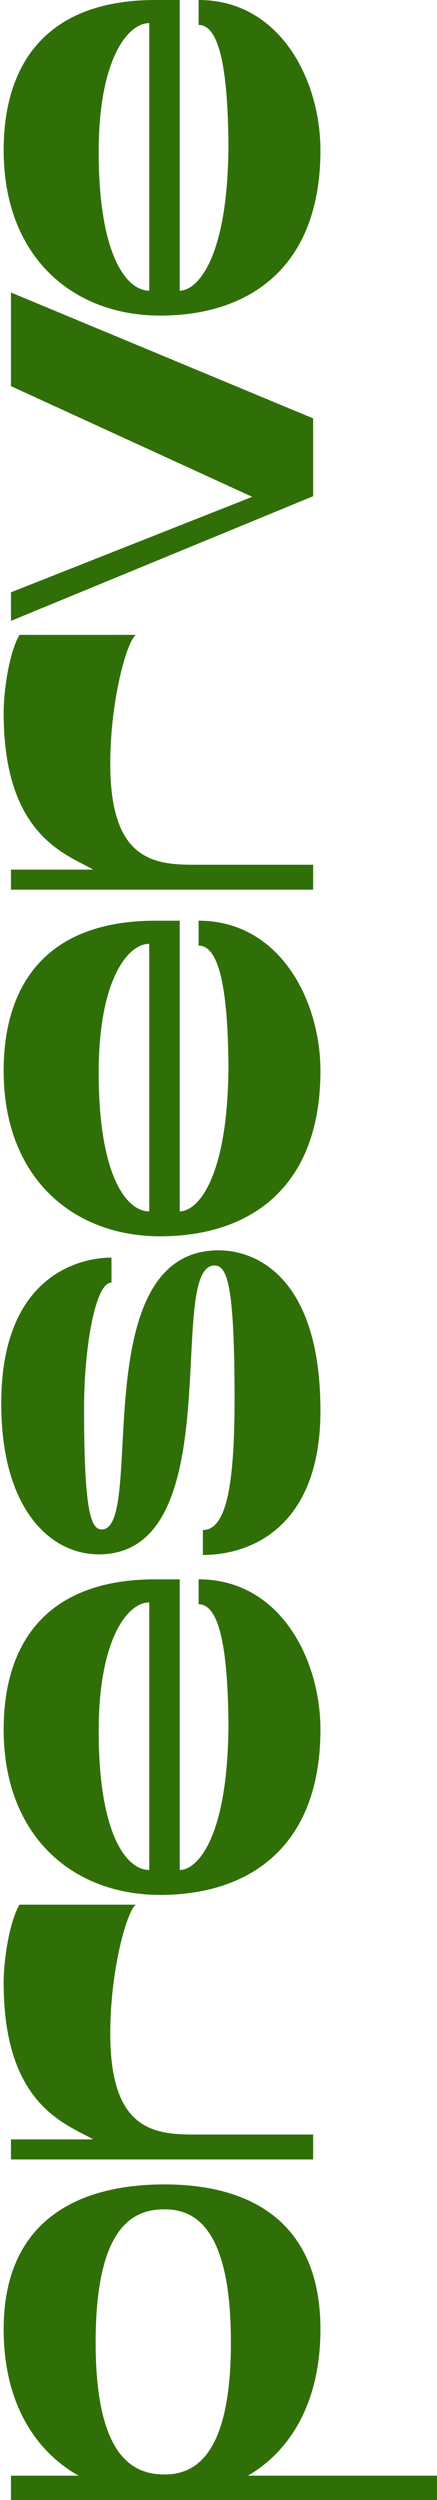 <?xml version="1.0" encoding="utf-8"?>
<!-- Generator: Adobe Illustrator 15.0.0, SVG Export Plug-In  -->
<!DOCTYPE svg PUBLIC "-//W3C//DTD SVG 1.1//EN" "http://www.w3.org/Graphics/SVG/1.1/DTD/svg11.dtd">
<svg version="1.1"
	 xmlns="http://www.w3.org/2000/svg" xmlns:xlink="http://www.w3.org/1999/xlink" xmlns:a="http://ns.adobe.com/AdobeSVGViewerExtensions/3.0/"
	 x="0px" y="0px" width="196px" height="1120px" viewBox="-0.546 0 196 1120"
	 overflow="visible" enable-background="new -0.546 0 196 1120" xml:space="preserve">
<defs>
</defs>
<path fill="#306F08" d="M1.093,1043.472c0,35.417,16.121,55.85,33.608,65.658H4.372v11.17H195.64v-11.17h-84.979
	c16.941-9.809,32.516-30.241,32.516-65.658c0-47.133-30.329-64.841-69.949-64.841C32.515,978.631,1.093,996.339,1.093,1043.472z
	 M42.352,1049.466c0-52.582,17.214-59.665,30.876-59.665c12.842,0,29.783,7.083,29.783,59.665c0,51.763-16.94,59.119-29.783,59.119
	C59.566,1108.585,42.352,1101.229,42.352,1049.466z"/>
<path fill="#306F08" d="M139.898,967.456v-11.17H86.07c-18.581,0-37.161-2.997-37.161-45.225c0-28.334,7.377-54.761,11.476-57.758
	H8.197c-4.372,7.355-7.104,23.975-7.104,35.145c0,55.033,28.417,63.207,40.167,70.018H4.372v8.99H139.898z"/>
<path fill="#306F08" d="M143.177,774.84c0-31.331-18.033-67.293-54.647-67.293v11.171c9.29,0,13.116,19.615,13.389,53.942
	c-0.272,51.219-14.208,65.112-21.859,65.112V707.547h-10.93c-47.543,0-68.037,27.244-68.037,67.293
	c0,47.677,30.876,74.104,70.223,74.104C110.935,848.943,143.177,827.692,143.177,774.84z M66.397,837.772
	c-10.383,0-22.679-16.346-22.679-62.115c0-41.684,13.115-57.758,22.679-57.758V837.772z"/>
<path fill="#306F08" d="M143.177,632.076c0-59.665-28.689-71.924-45.63-71.924c-60.659,0-32.516,125.05-52.462,125.05
	c-4.918,0-7.924-8.174-7.924-54.488c0-26.427,4.918-56.123,12.295-56.123v-11.17C46.724,563.421,0,562.604,0,628.807
	c0,47.404,22.132,67.565,43.718,67.565c59.566,0,29.783-129.409,51.916-129.409c5.738,0,9.017,8.718,9.017,59.664
	c0,37.052-3.278,58.847-14.208,58.847v11.17C113.121,696.644,143.177,683.022,143.177,632.076z"/>
<path fill="#306F08" d="M143.177,479.775c0-31.331-18.033-67.292-54.647-67.292v11.17c9.29,0,13.116,19.616,13.389,53.943
	c-0.272,51.219-14.208,65.113-21.859,65.113V412.482h-10.93c-47.543,0-68.037,27.244-68.037,67.292
	c0,47.677,30.876,74.104,70.223,74.104C110.935,553.878,143.177,532.628,143.177,479.775z M66.397,542.708
	c-10.383,0-22.679-16.347-22.679-62.116c0-41.684,13.115-57.757,22.679-57.757V542.708z"/>
<path fill="#306F08" d="M139.898,398.582v-11.17H86.07c-18.581,0-37.161-2.997-37.161-45.225c0-28.333,7.377-54.76,11.476-57.757
	H8.197c-4.372,7.356-7.104,23.975-7.104,35.145c0,55.033,28.417,63.206,40.167,70.017H4.372v8.99H139.898z"/>
<path fill="#306F08" d="M139.898,222.312v-34.872L4.372,131.044V173l108.203,49.584L4.372,265.357v12.805L139.898,222.312z"/>
<path fill="#306F08" d="M143.177,67.292C143.177,35.962,125.144,0,88.529,0v11.17c9.29,0,13.116,19.616,13.389,53.943
	c-0.272,51.219-14.208,65.113-21.859,65.113V0h-10.93C21.586,0,1.093,27.244,1.093,67.292c0,47.677,30.876,74.104,70.223,74.104
	C110.935,141.396,143.177,120.146,143.177,67.292z M66.397,130.226c-10.383,0-22.679-16.346-22.679-62.116
	c0-41.683,13.115-57.757,22.679-57.757V130.226z"/>
</svg>
